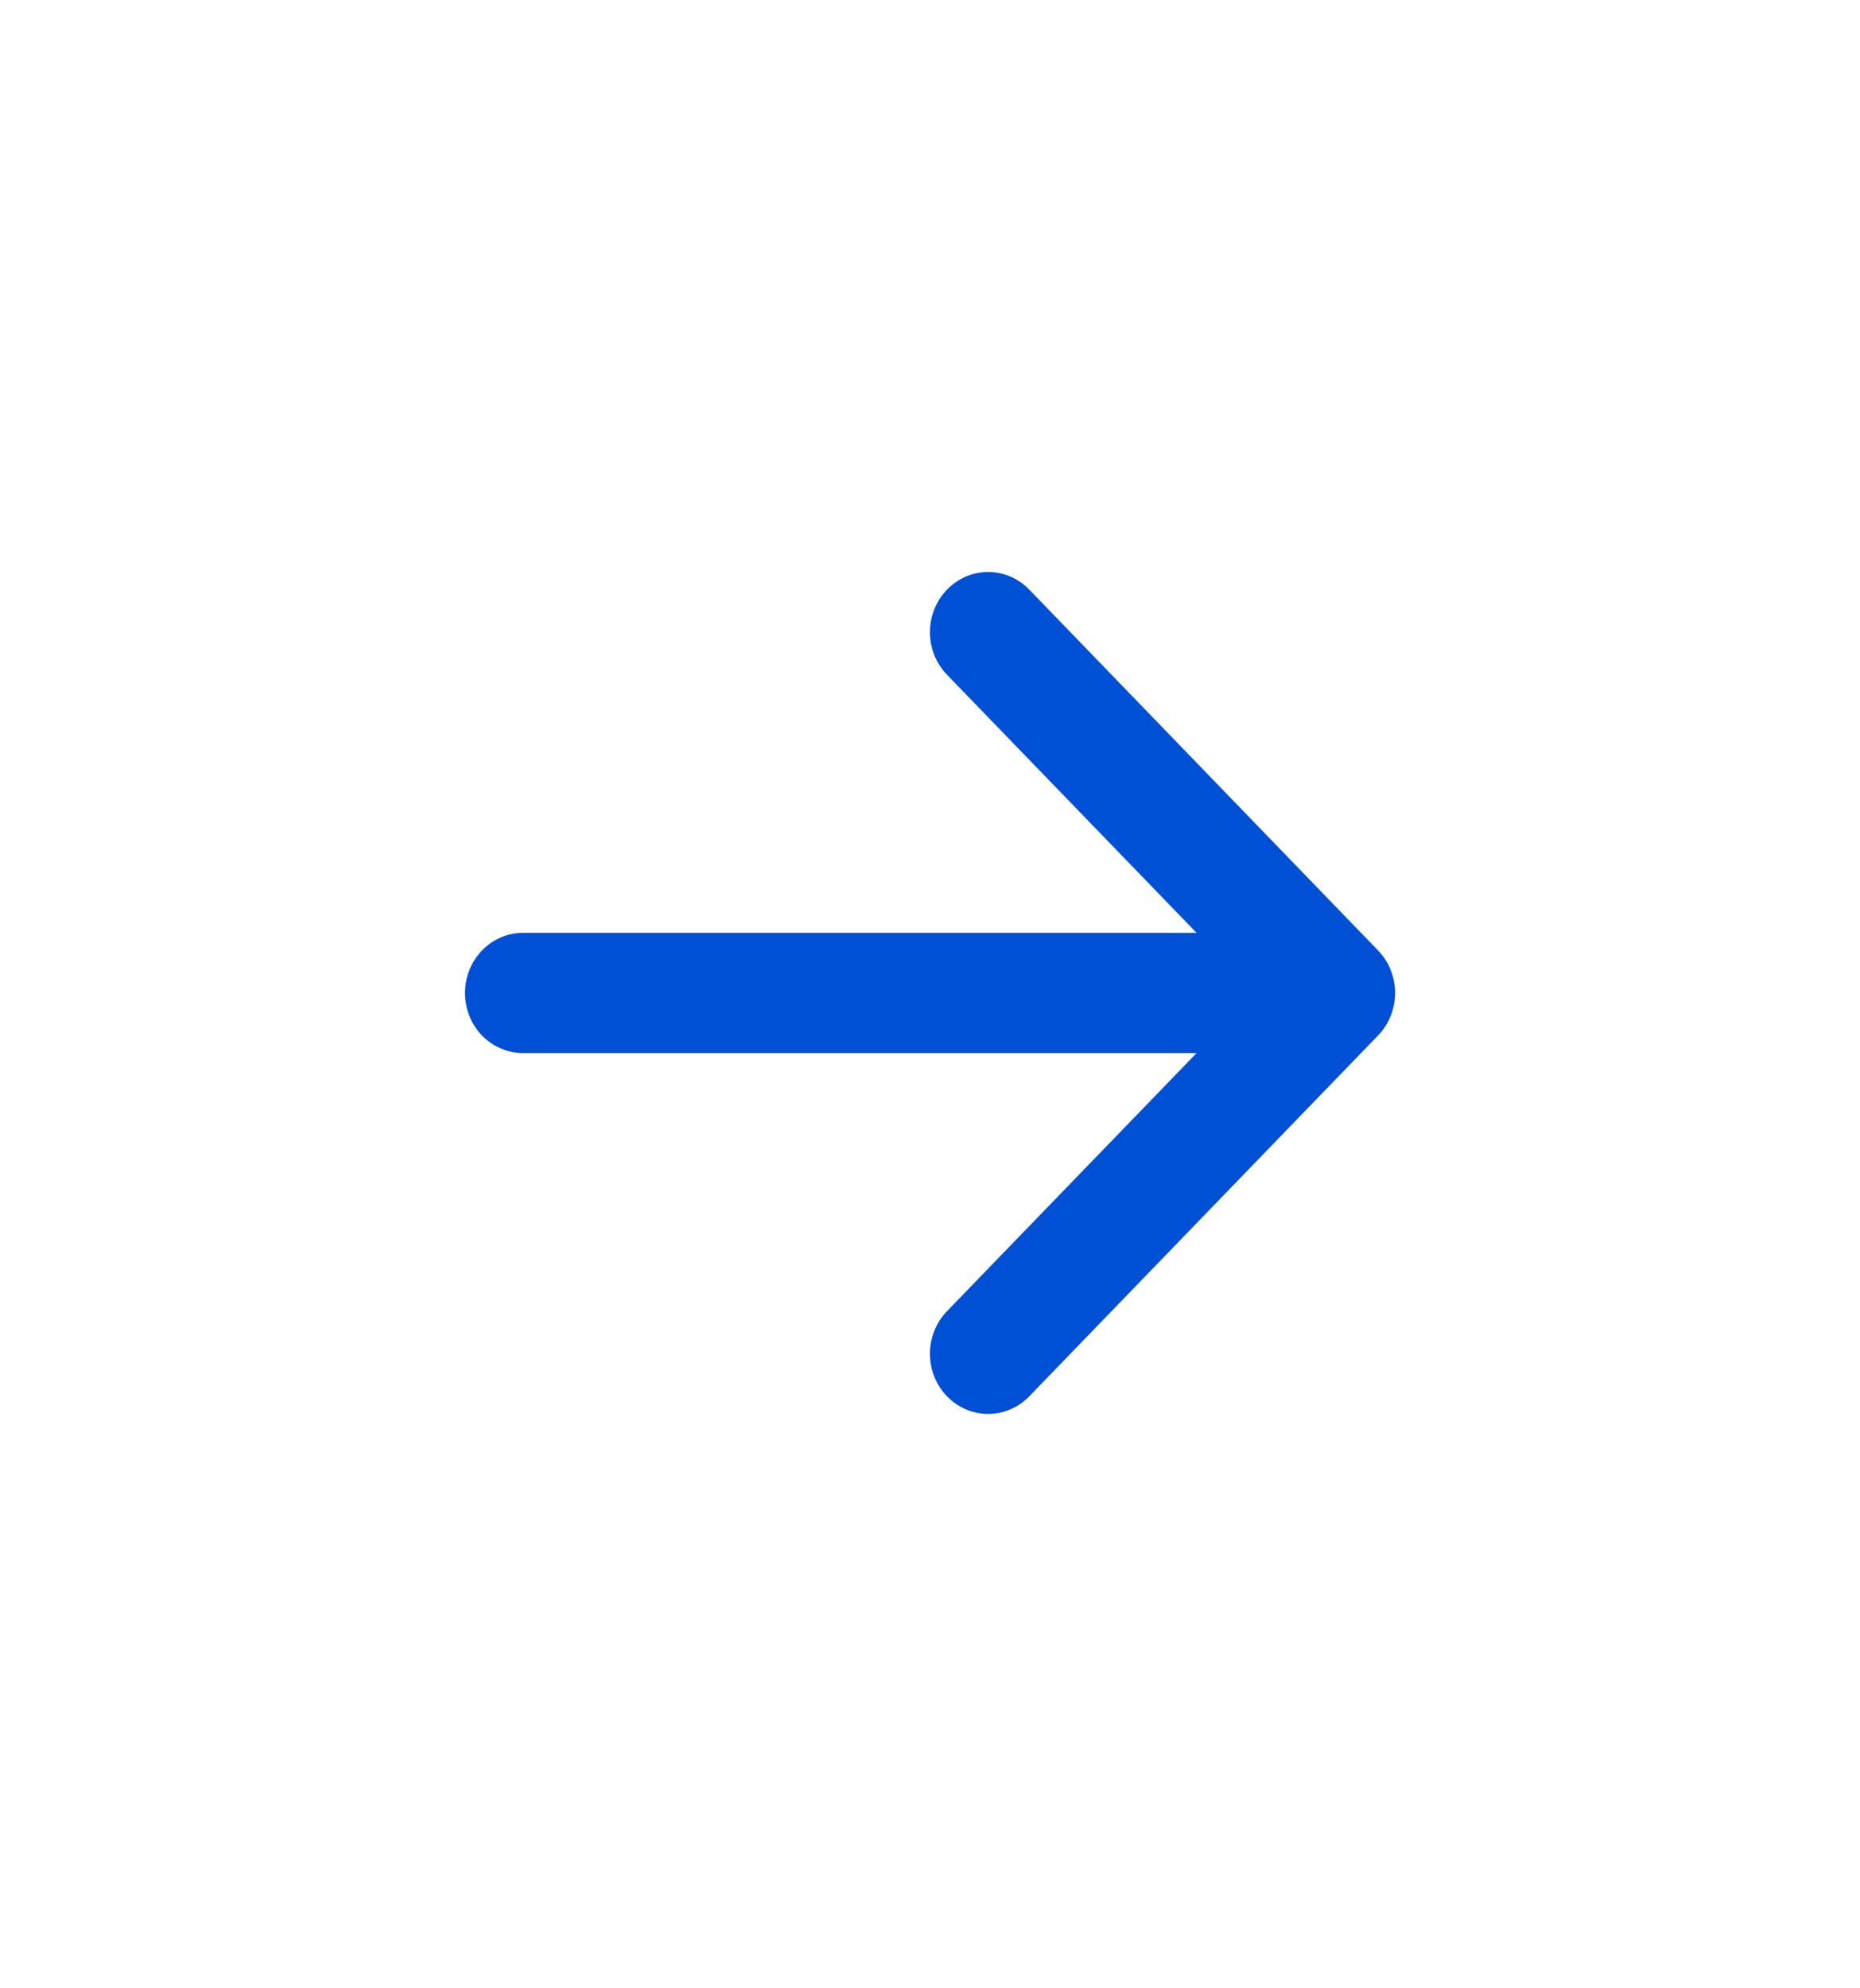 <svg width="29" height="31" viewBox="0 0 29 31" fill="none" xmlns="http://www.w3.org/2000/svg">
<path fill-rule="evenodd" clip-rule="evenodd" d="M7.25 15.482C7.25 15.233 7.345 14.995 7.515 14.819C7.685 14.643 7.916 14.544 8.156 14.544H18.656L14.765 10.52C14.595 10.344 14.499 10.106 14.499 9.857C14.499 9.608 14.595 9.369 14.765 9.193C14.935 9.017 15.166 8.918 15.406 8.918C15.647 8.918 15.878 9.017 16.048 9.193L21.485 14.818C21.57 14.905 21.637 15.008 21.682 15.122C21.728 15.236 21.752 15.358 21.752 15.482C21.752 15.605 21.728 15.727 21.682 15.841C21.637 15.955 21.57 16.058 21.485 16.145L16.048 21.77C15.878 21.946 15.647 22.045 15.406 22.045C15.166 22.045 14.935 21.946 14.765 21.77C14.595 21.594 14.499 21.356 14.499 21.107C14.499 20.858 14.595 20.619 14.765 20.443L18.656 16.419H8.156C7.916 16.419 7.685 16.32 7.515 16.145C7.345 15.969 7.25 15.73 7.25 15.482Z" fill="#0050D5"/>
</svg>
